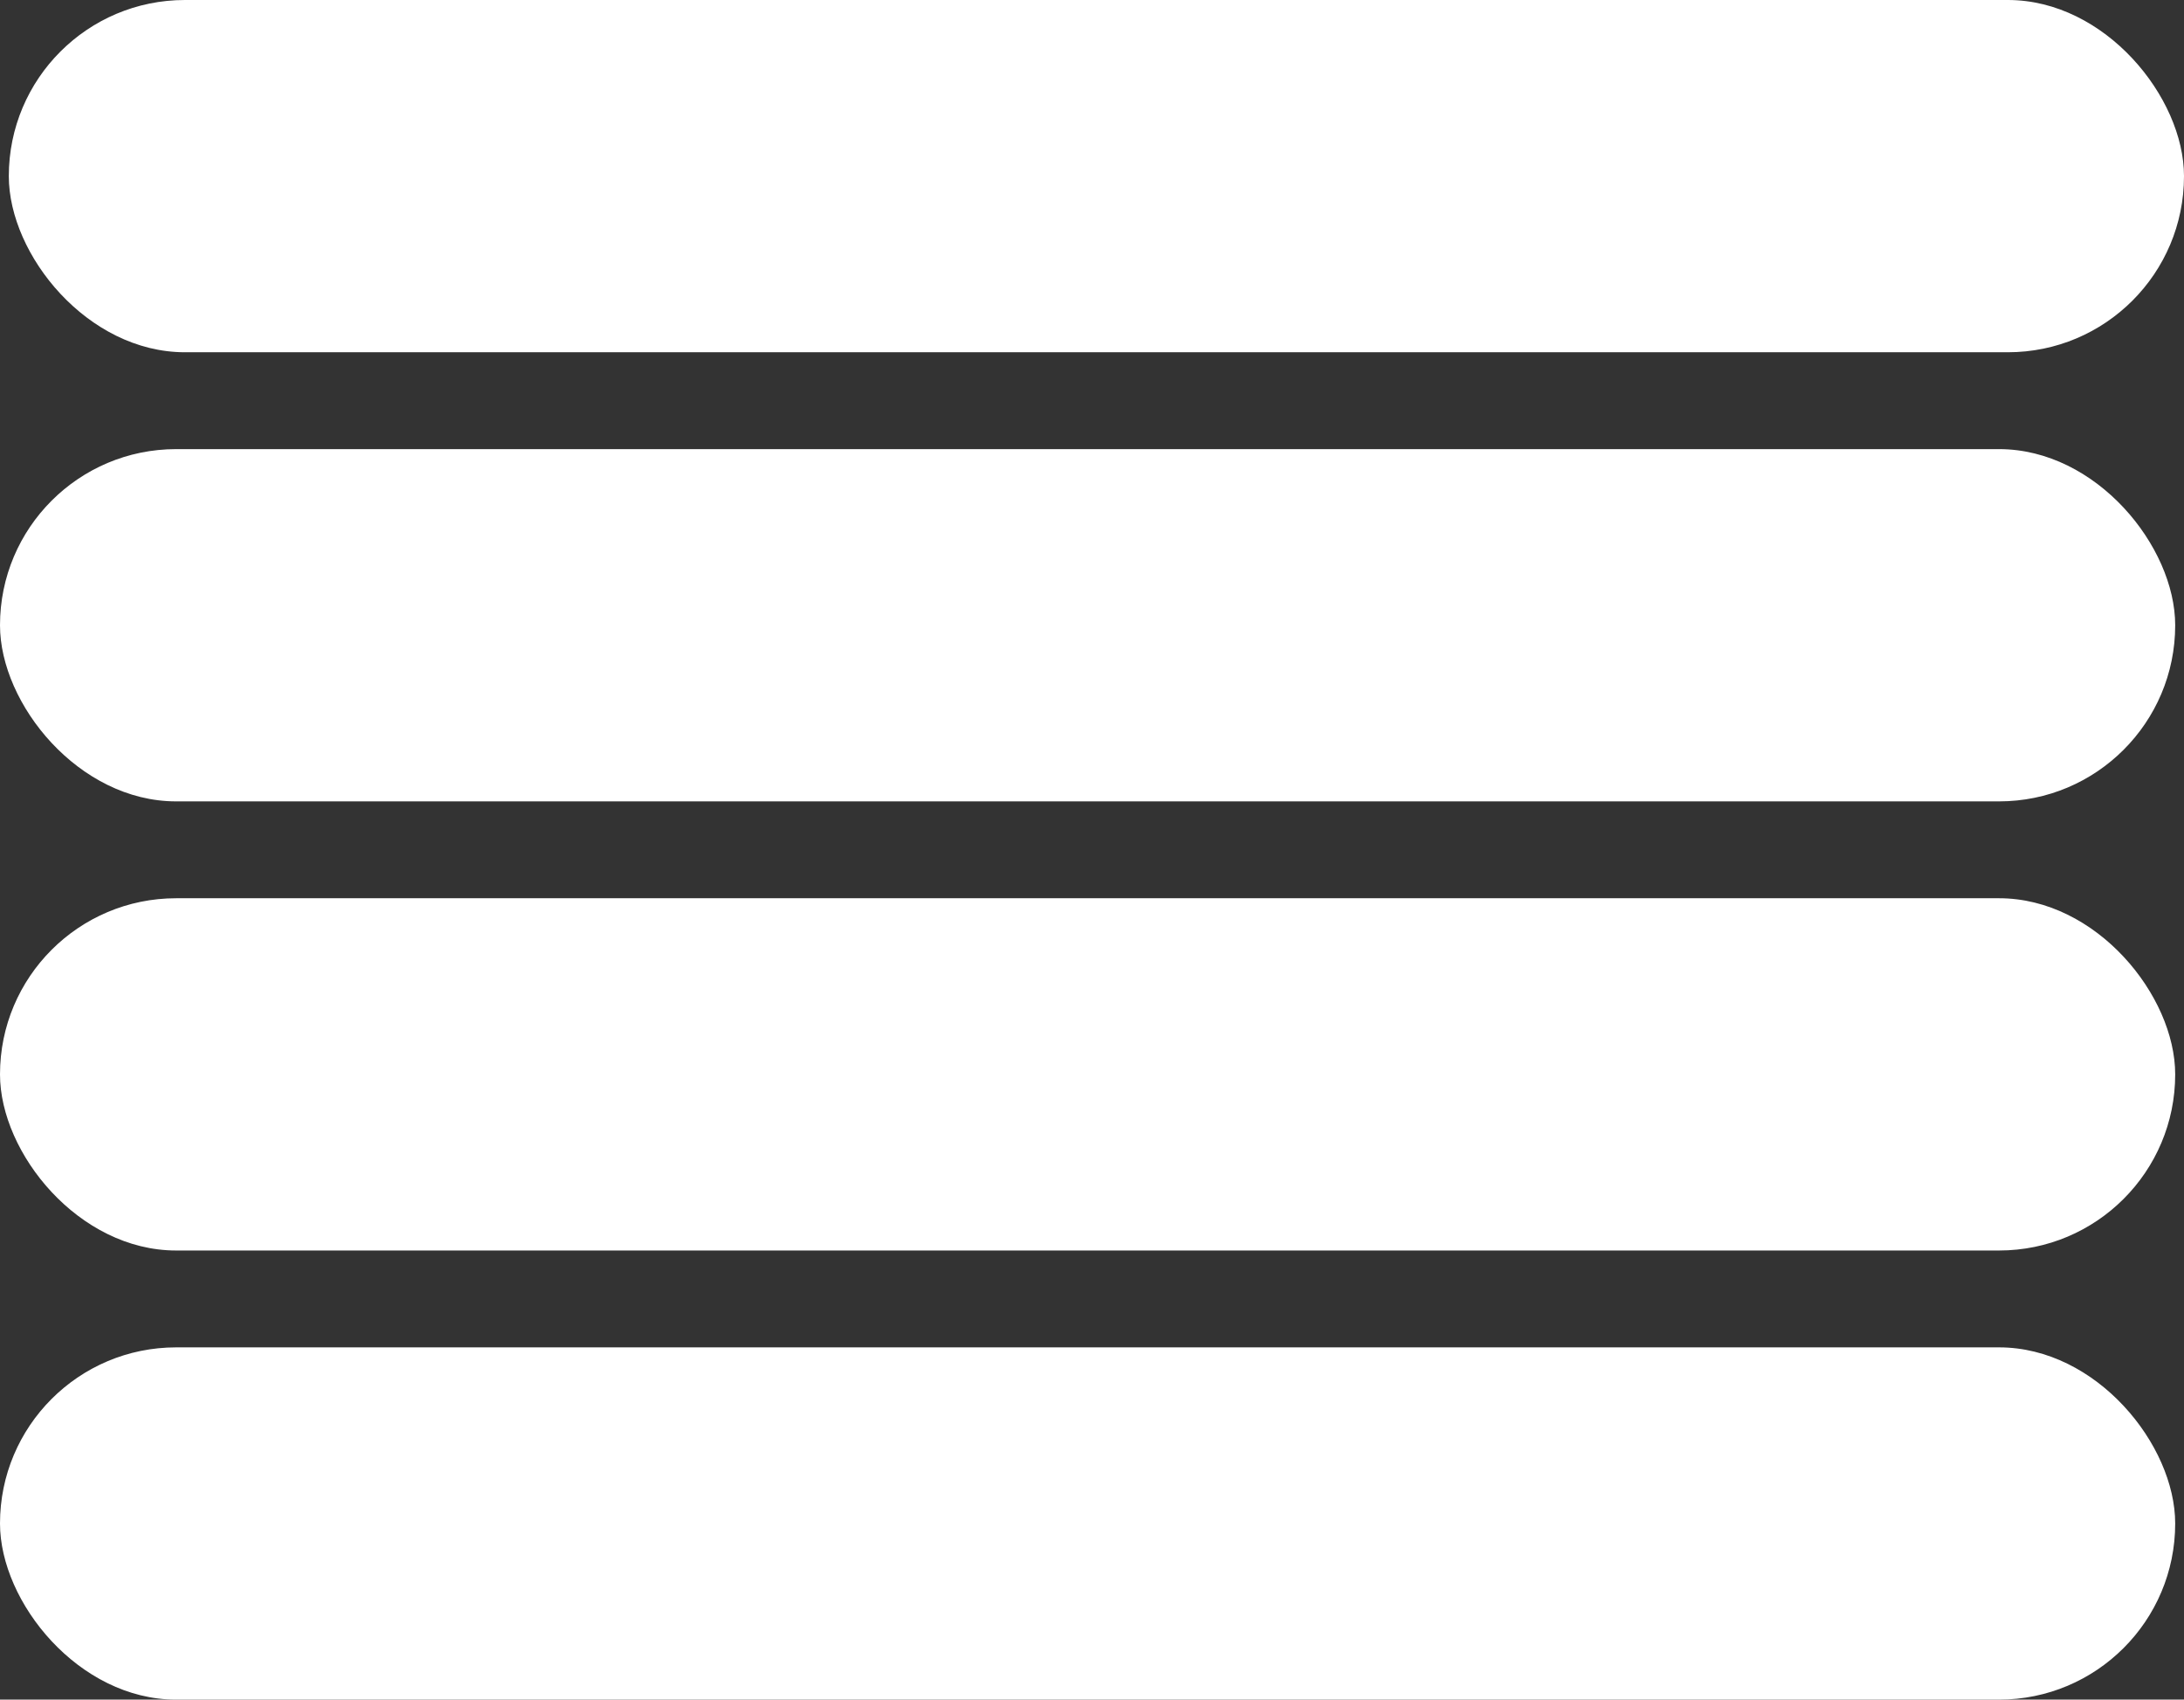 <svg id="Layer_1" data-name="Layer 1" xmlns="http://www.w3.org/2000/svg" viewBox="0 0 248 193"><rect x="0" y="0" width="248" height="193" fill="#333333" stroke="none"/><defs><style>.cls-1{fill:#fff;}</style></defs><title>navOpen</title><rect class="cls-1" x="1" width="247" height="40" rx="20" ry="20"/><rect class="cls-1" y="51" width="247" height="40" rx="20" ry="20"/><rect class="cls-1" y="153" width="247" height="40" rx="20" ry="20"/><rect class="cls-1" y="102" width="247" height="40" rx="20" ry="20"/></svg>